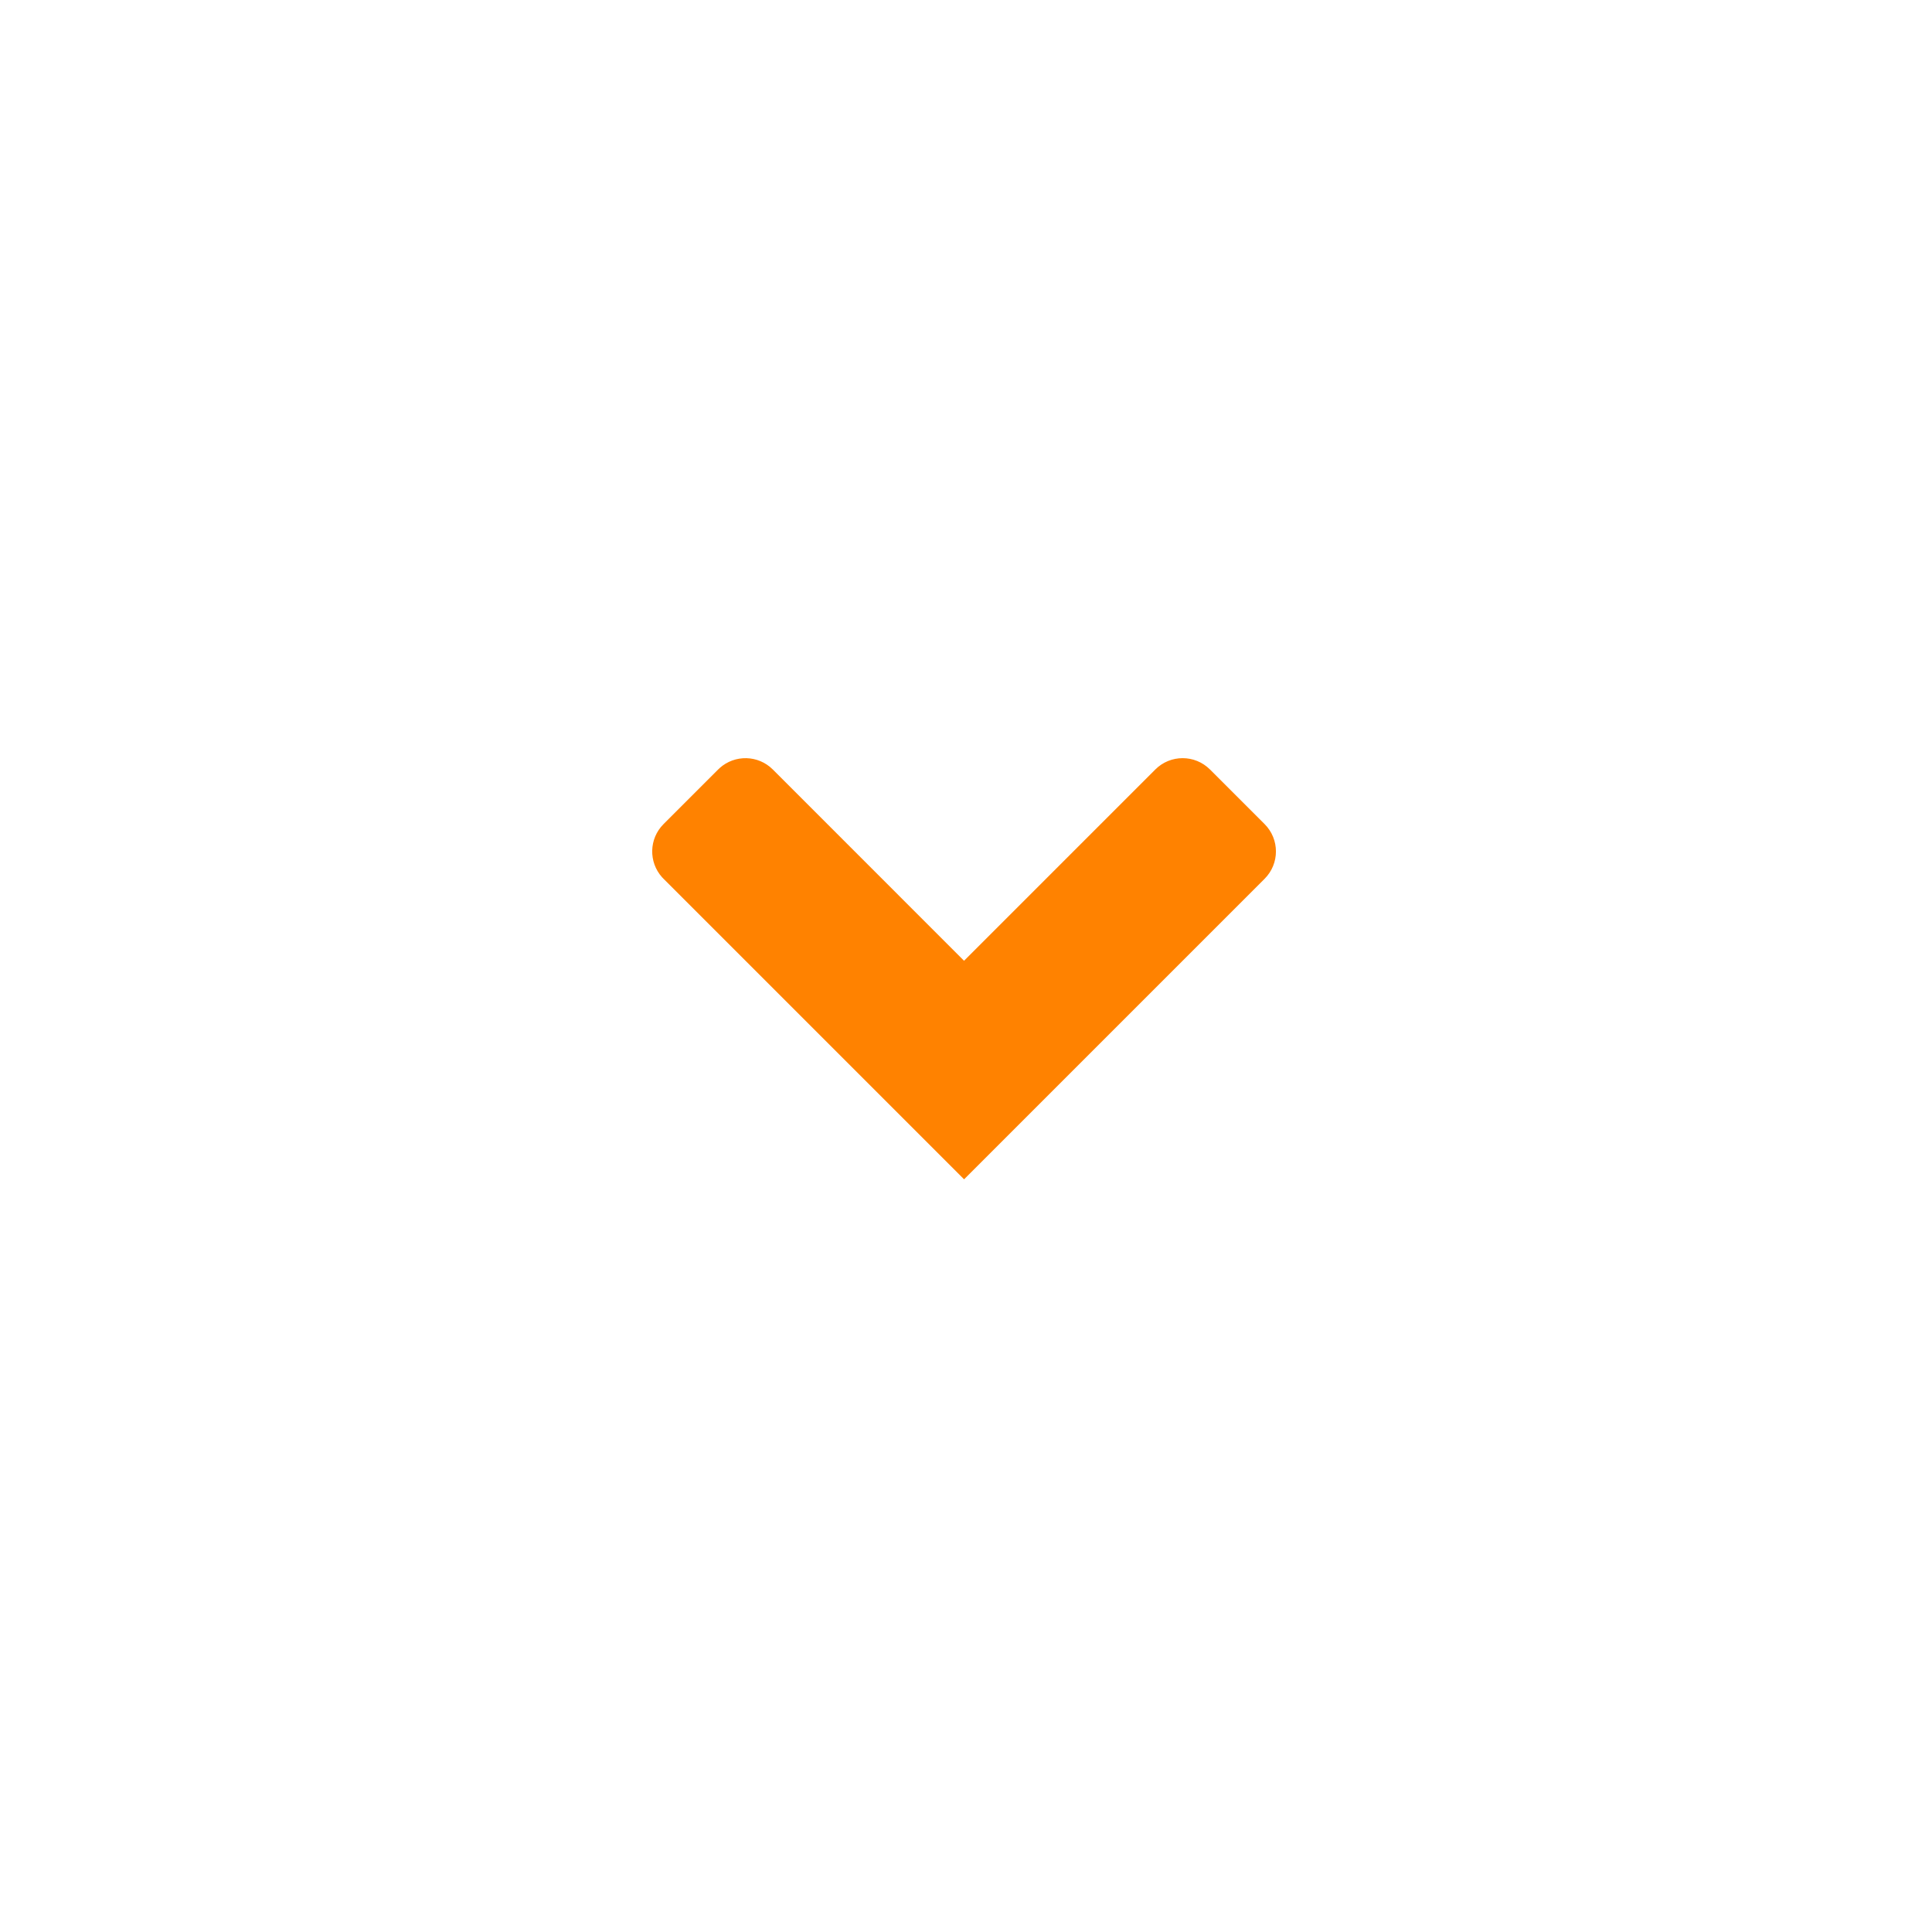 <svg xmlns="http://www.w3.org/2000/svg" width="60" height="60" viewBox="0 0 60 60">
    <path fill="#FF8200" fill-rule="evenodd" d="M39.274 25.594l-1.697-1.697c-.47-.469-1.229-.469-1.698 0l-5.94 5.94L24 23.897c-.453-.453-1.178-.468-1.65-.045l-.047.045-1.697 1.697c-.453.453-.468 1.178-.045 1.65l.045.047 9.334 9.334 9.334-9.334c.468-.469.468-1.228 0-1.697z"/>
</svg>
